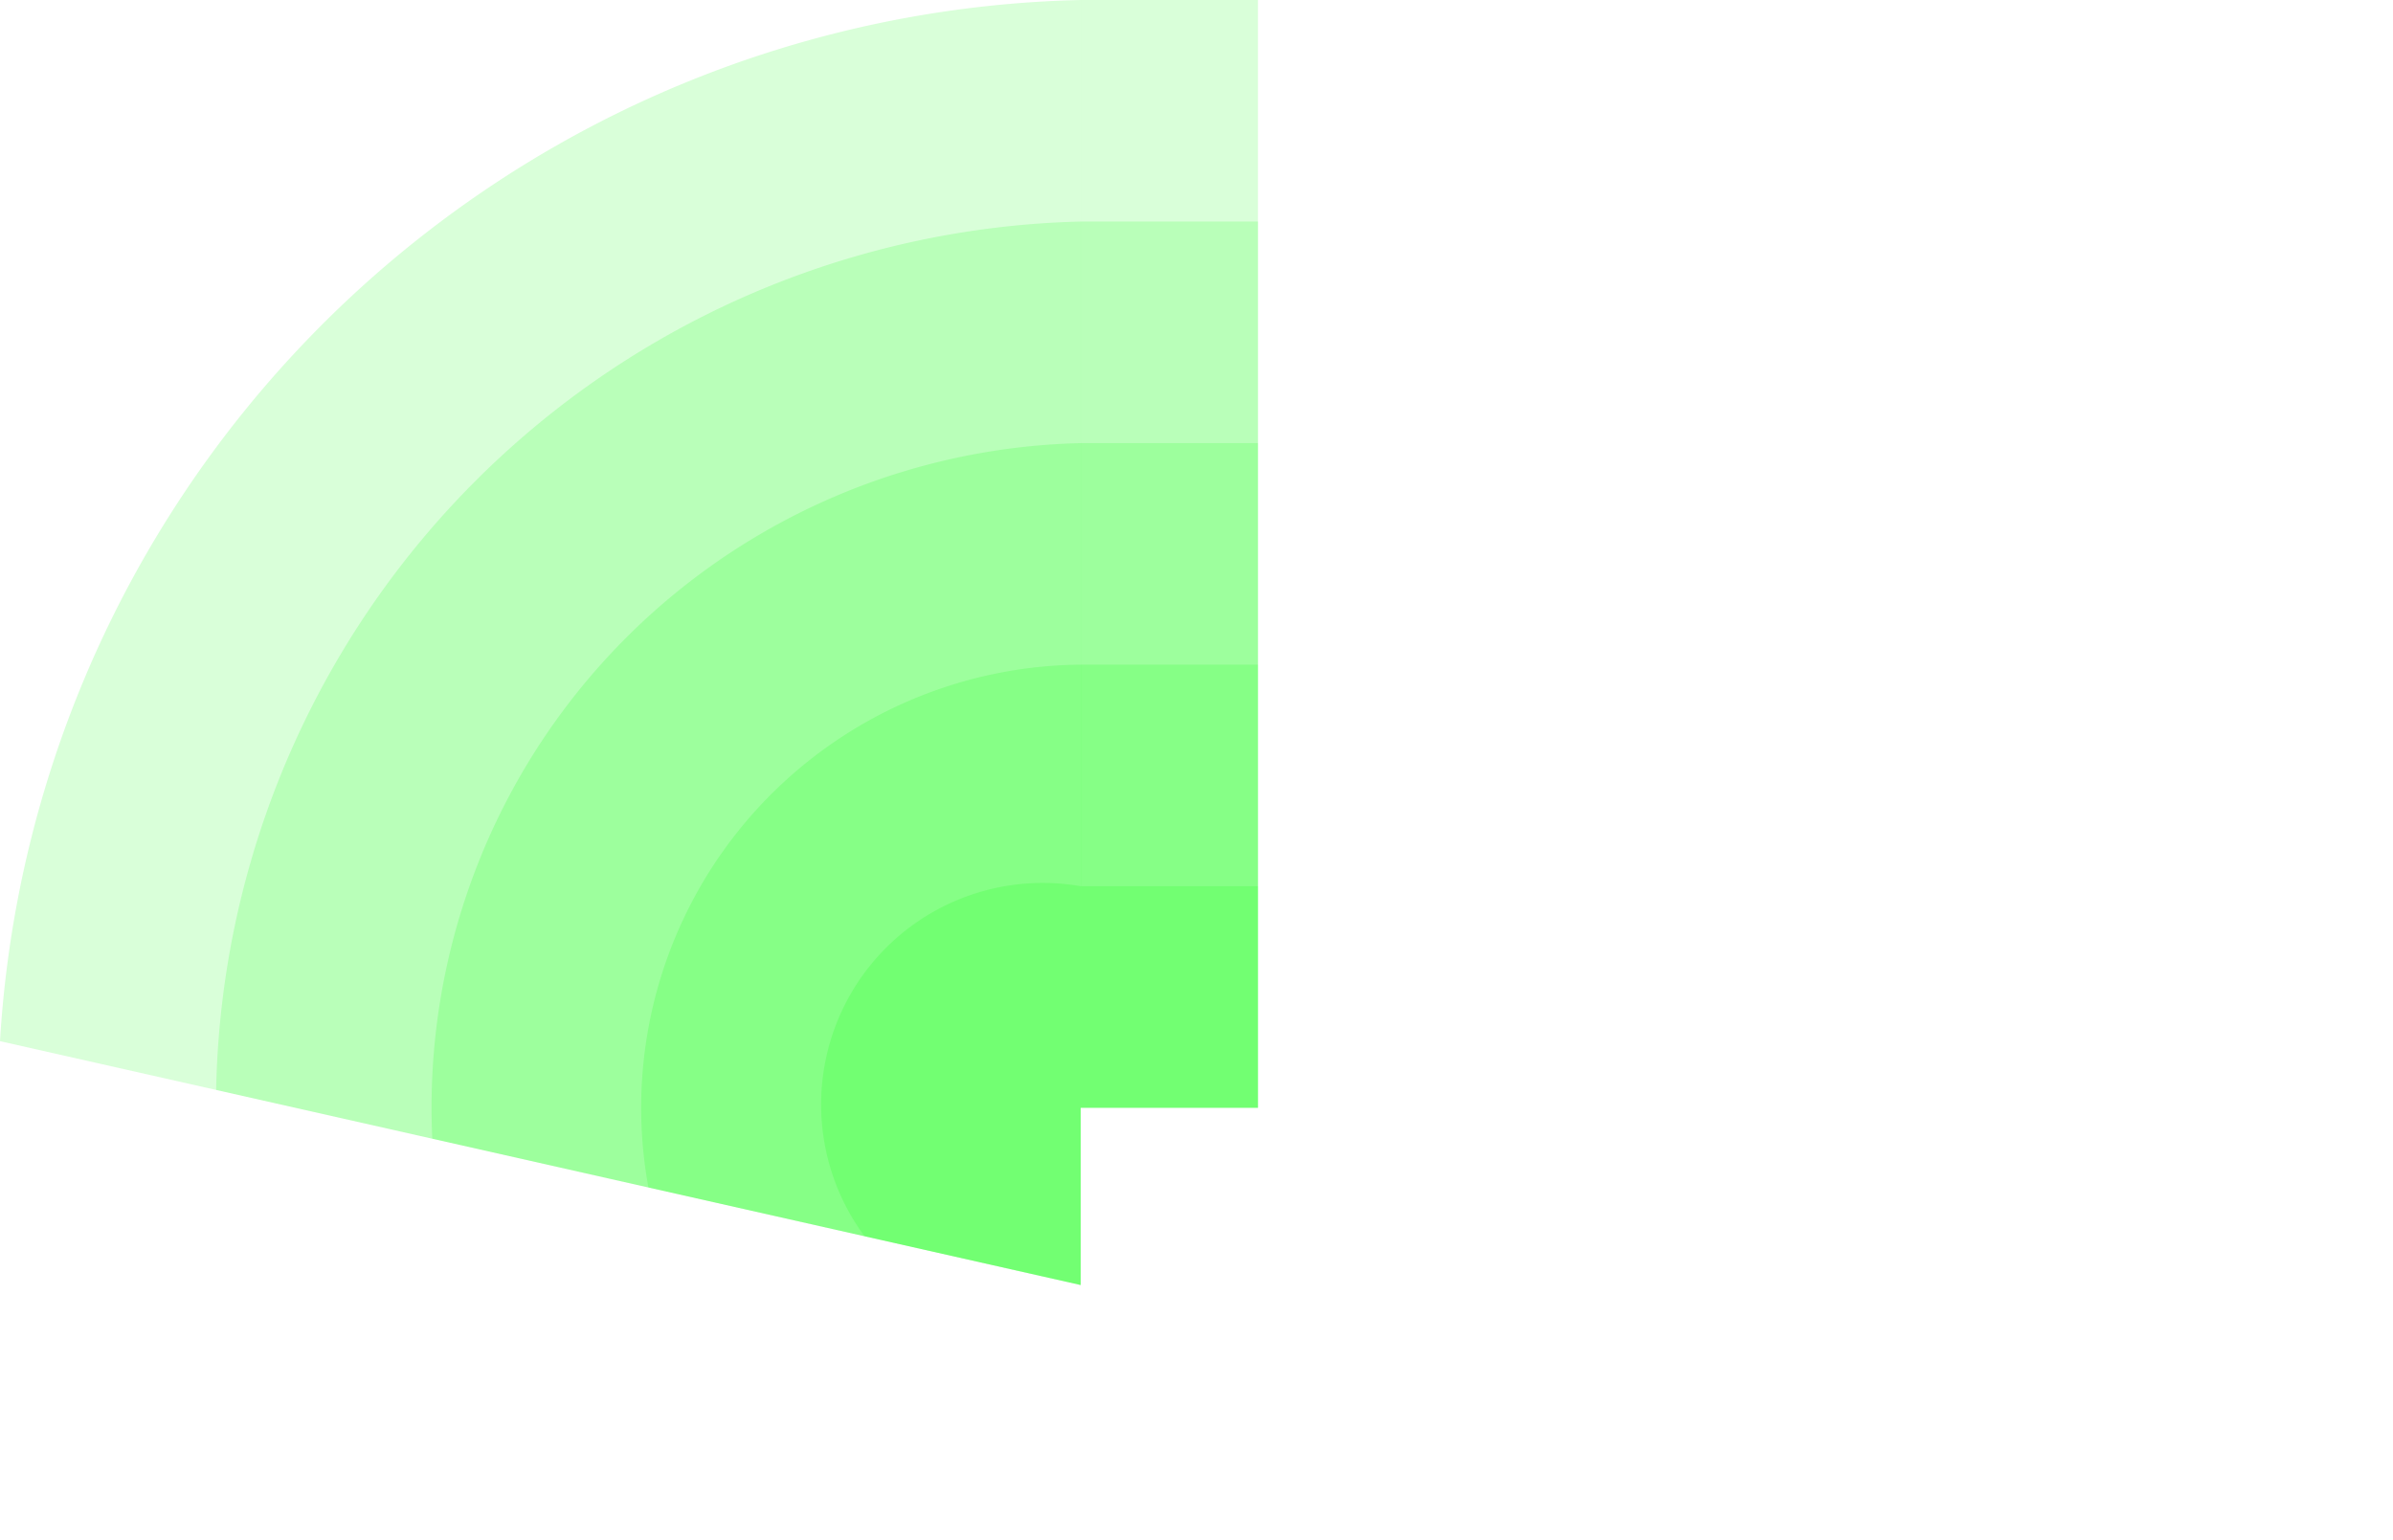 <!-- Created with Inkscape (http://www.inkscape.org/) --><svg xmlns:rdf="http://www.w3.org/1999/02/22-rdf-syntax-ns#" width="3051" xmlns:svg="http://www.w3.org/2000/svg" id="svg2" height="1963.5" xmlns:dc="http://purl.org/dc/elements/1.1/" xmlns:cc="http://creativecommons.org/ns#" xmlns="http://www.w3.org/2000/svg" version="1.1">
  <defs id="defs3031"/>
  <rect x="1377.85" width="226" height="1412.5" y="0" id="rect3000" style="fill:#00ff00;fill-opacity:0.15"/>
  <rect x="1377.85" width="226" height="1130" y="282.5" id="rect3001" style="fill:#00ff00;fill-opacity:0.15"/>
  <rect x="1377.85" width="226" height="847.5" y="565" id="rect3002" style="fill:#00ff00;fill-opacity:0.15"/>
  <rect x="1377.85" width="226" height="565" y="847.5" id="rect3003" style="fill:#00ff00;fill-opacity:0.15"/>
  <rect x="1377.85" width="226" height="282.5" y="1130" id="rect3004" style="fill:#00ff00;fill-opacity:0.15"/>
  
    <path style="fill:#00ff00;fill-opacity:0.15" d="M 1377.85,0 V 1638.5 L 0,1327.57 A 1412.5,1412.5 0 0 1 1377.85,0" id="path3011"/>
	<path style="fill:#00ff00;fill-opacity:0.15" d="M 1377.85,282.5 V 1638.5 L 275.57,1389.75 A 1130,1130 0 0 1 1377.85,282.5" id="path3012"/>
	<path style="fill:#00ff00;fill-opacity:0.15" d="M 1377.85,565 V 1638.5 L 551.14,1451.94 A 847.5,847.5 0 0 1 1377.85,565" id="path3013"/>
	<path style="fill:#00ff00;fill-opacity:0.15" d="M 1377.85,847.5 V 1638.5 L 826.71,1514.13 A 565,565 0 0 1 1377.85,847.5" id="path3014"/>
	<path style="fill:#00ff00;fill-opacity:0.15" d="M 1377.85,1130 V 1638.5 L 1102.28,1576.31 A 282.5,282.5 0 0 1 1377.85,1130" id="path3015"/>
</svg>